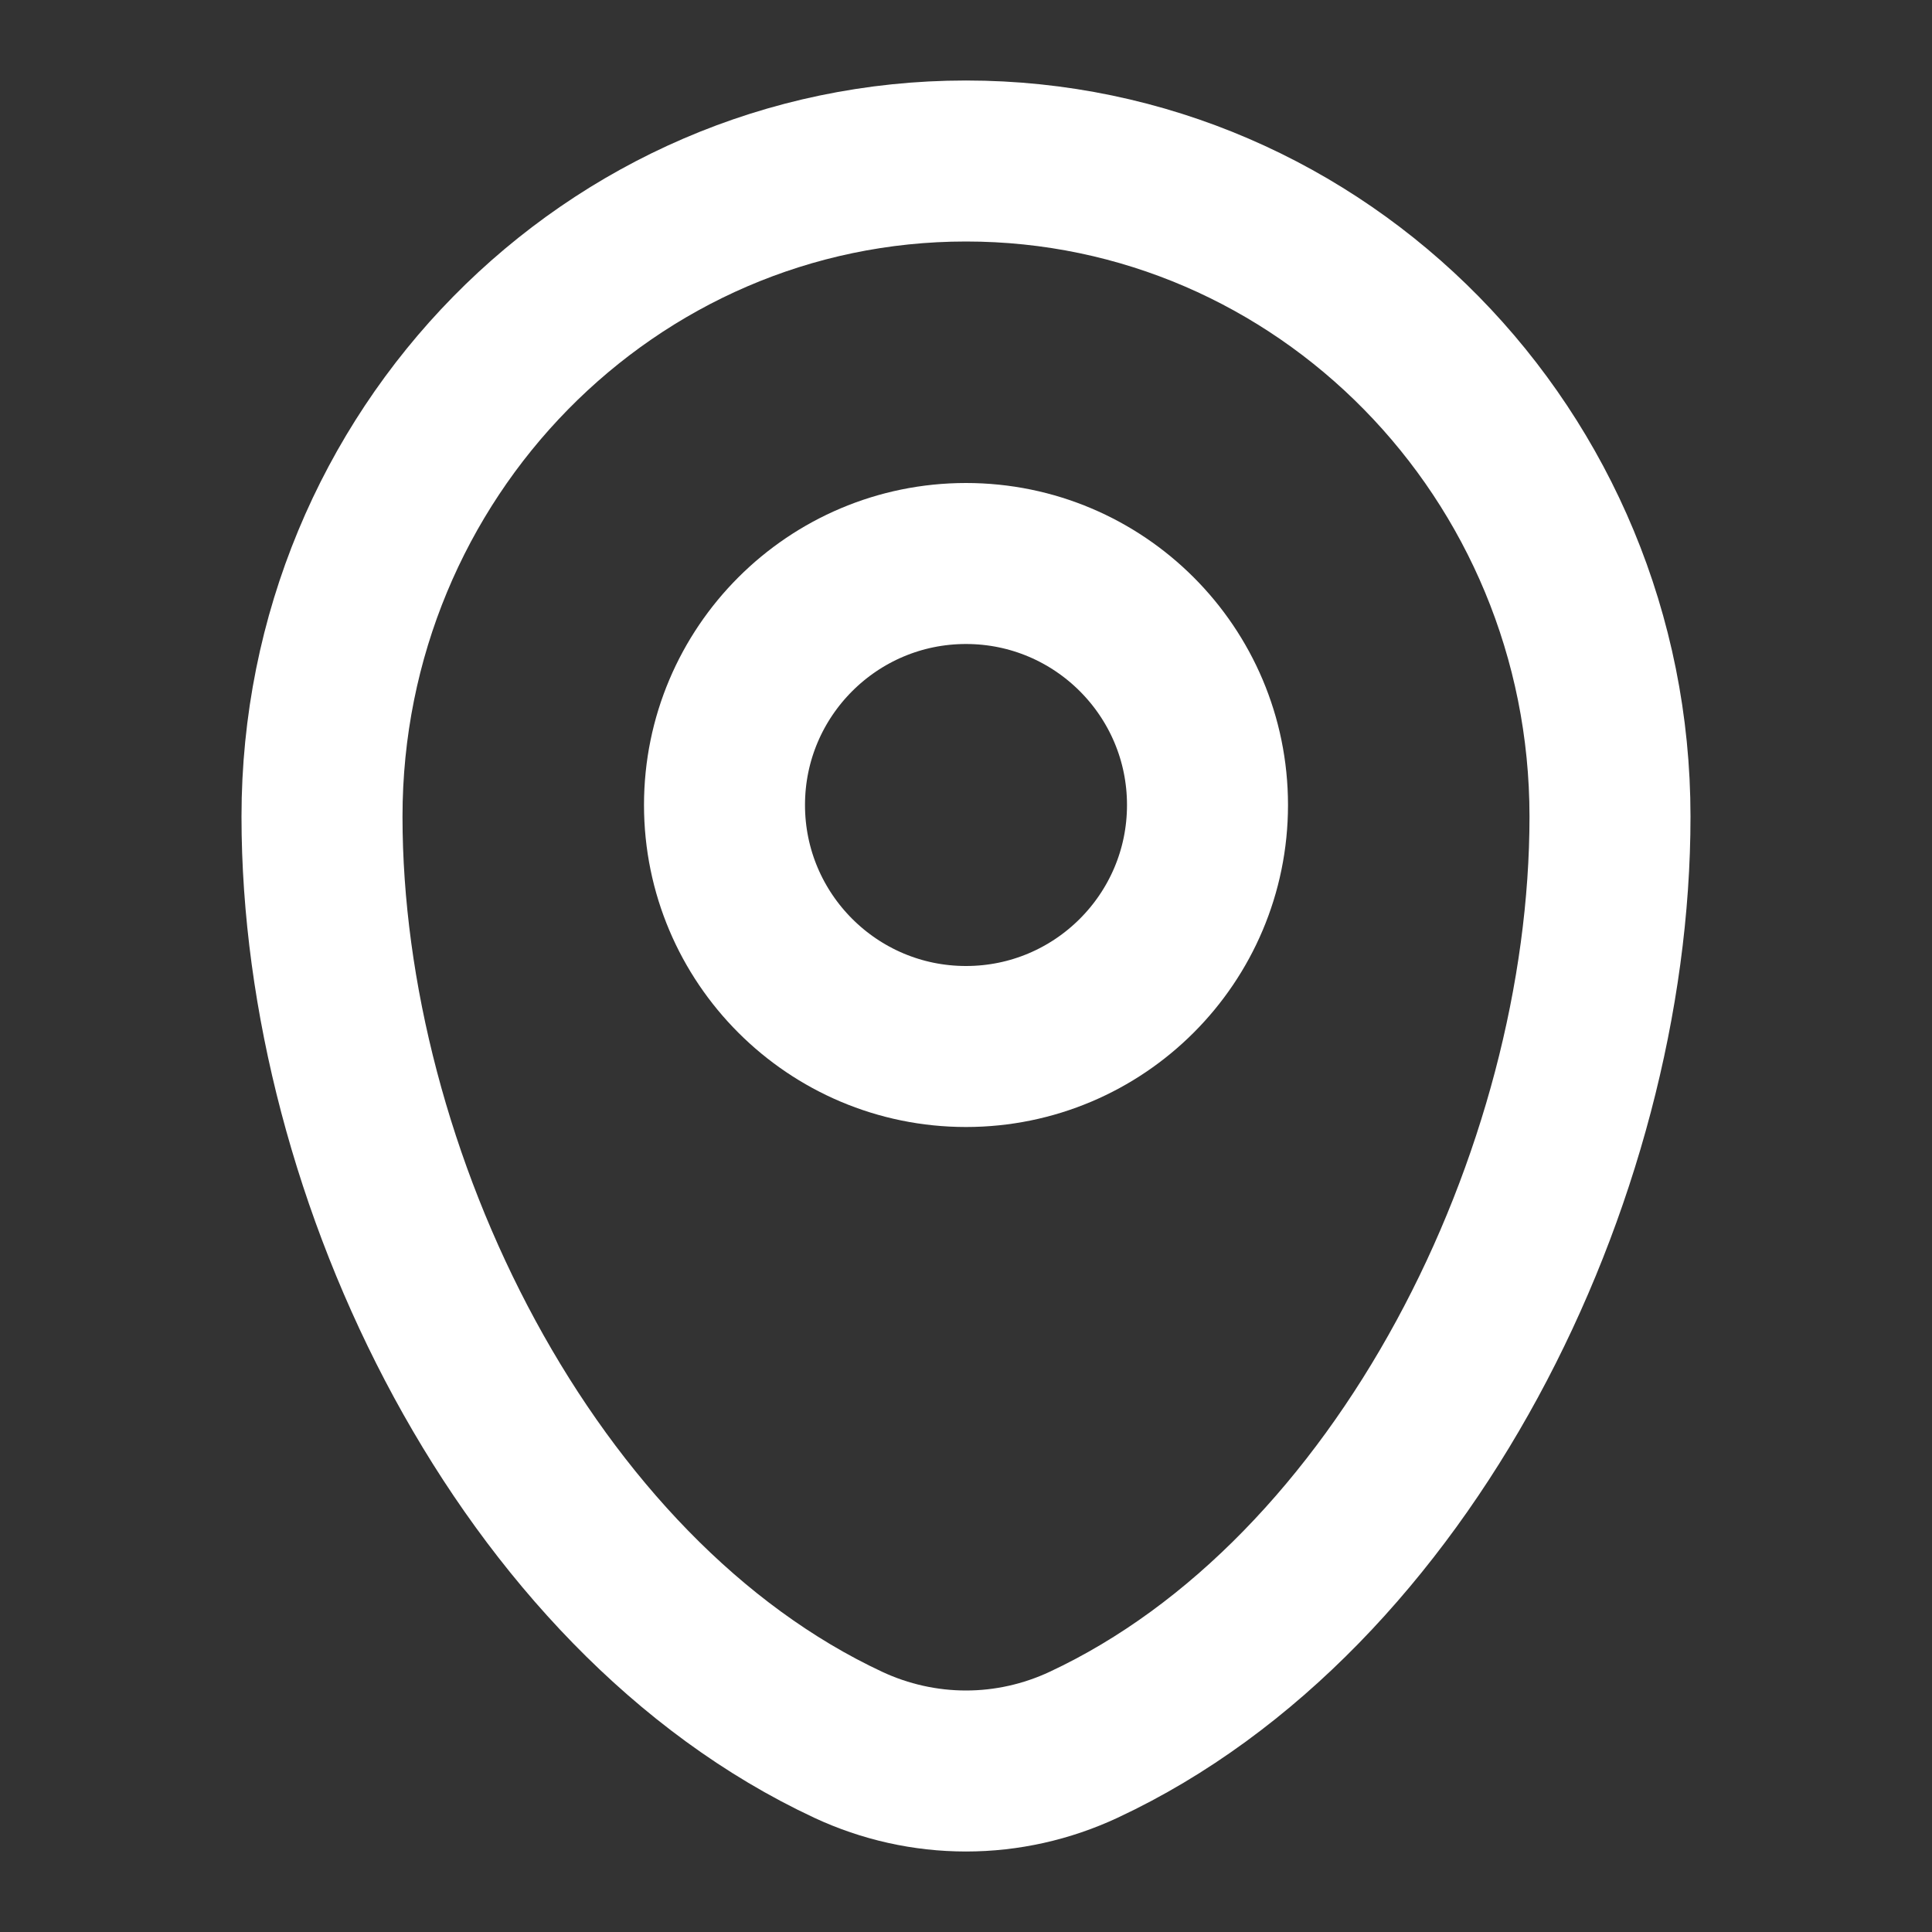 <svg width="12" height="12" viewBox="0 0 12 12" fill="none" xmlns="http://www.w3.org/2000/svg">
<rect x="0" y="0" width="12" height="12" fill="#333333" stroke="none"/>
<path d="M2 5.072C2 2.823 3.791 1 6 1C8.209 1 10 2.823 10 5.072C10 7.303 8.723 9.906 6.731 10.837C6.502 10.944 6.253 11 6 11C5.747 11 5.497 10.944 5.268 10.837C3.276 9.906 2 7.303 2 5.072V5.072Z" stroke="white"/>
<path d="M6 6.5C6.828 6.5 7.5 5.828 7.5 5C7.5 4.172 6.828 3.5 6 3.5C5.172 3.5 4.5 4.172 4.5 5C4.5 5.828 5.172 6.5 6 6.5Z" stroke="white"/>
</svg>
